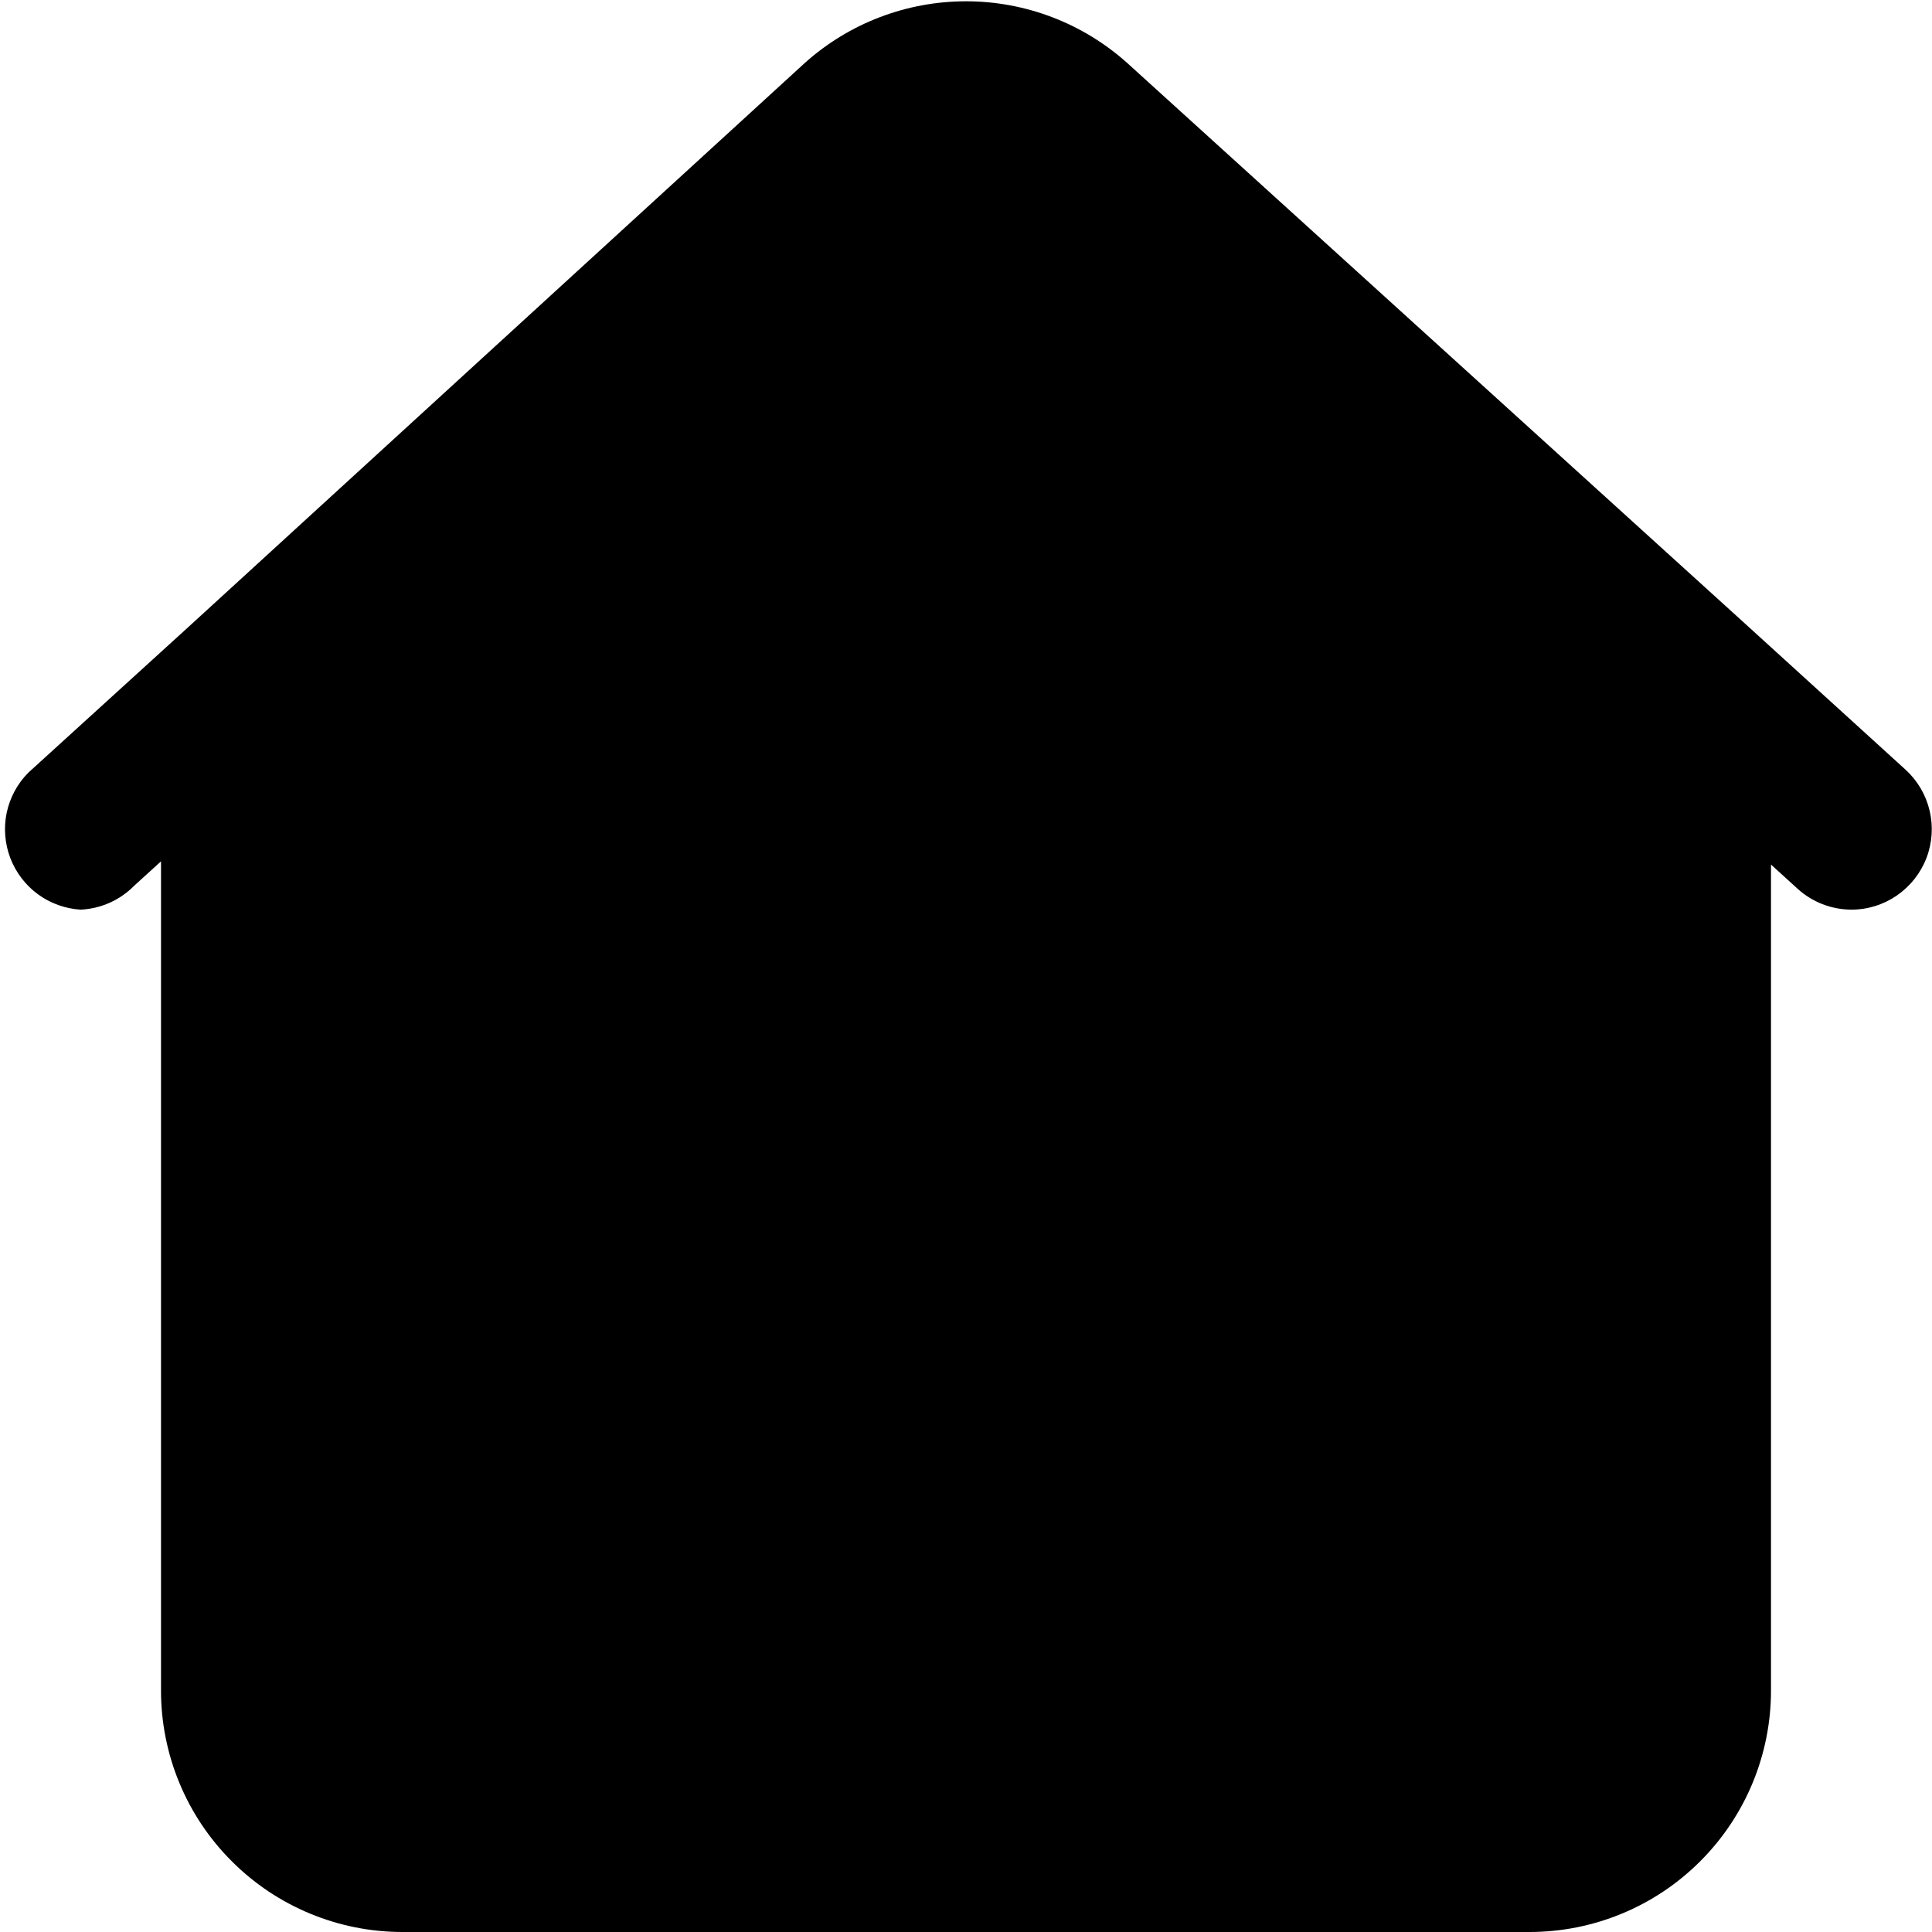 <svg width="24" height="24" viewBox="0 0 24 24" fill="none" xmlns="http://www.w3.org/2000/svg">
<path d="M23.67 9.56L21.67 7.74L14 0.78C13.45 0.288 12.738 0.016 12 0.016C11.262 0.016 10.55 0.288 10 0.78L2.35 7.78L0.35 9.6C0.215 9.737 0.123 9.909 0.083 10.097C0.044 10.285 0.06 10.48 0.128 10.659C0.197 10.838 0.315 10.994 0.47 11.108C0.624 11.221 0.809 11.288 1 11.3C1.253 11.289 1.493 11.181 1.67 11L2 10.7V21C2 21.796 2.316 22.559 2.879 23.121C3.441 23.684 4.204 24 5 24H19C19.796 24 20.559 23.684 21.121 23.121C21.684 22.559 22 21.796 22 21V10.74L22.33 11.04C22.513 11.207 22.752 11.299 23 11.3C23.202 11.3 23.398 11.238 23.564 11.124C23.73 11.009 23.858 10.848 23.931 10.659C24.003 10.471 24.017 10.265 23.97 10.069C23.924 9.873 23.819 9.696 23.67 9.56Z" fill="currentColor
"/>
</svg>

